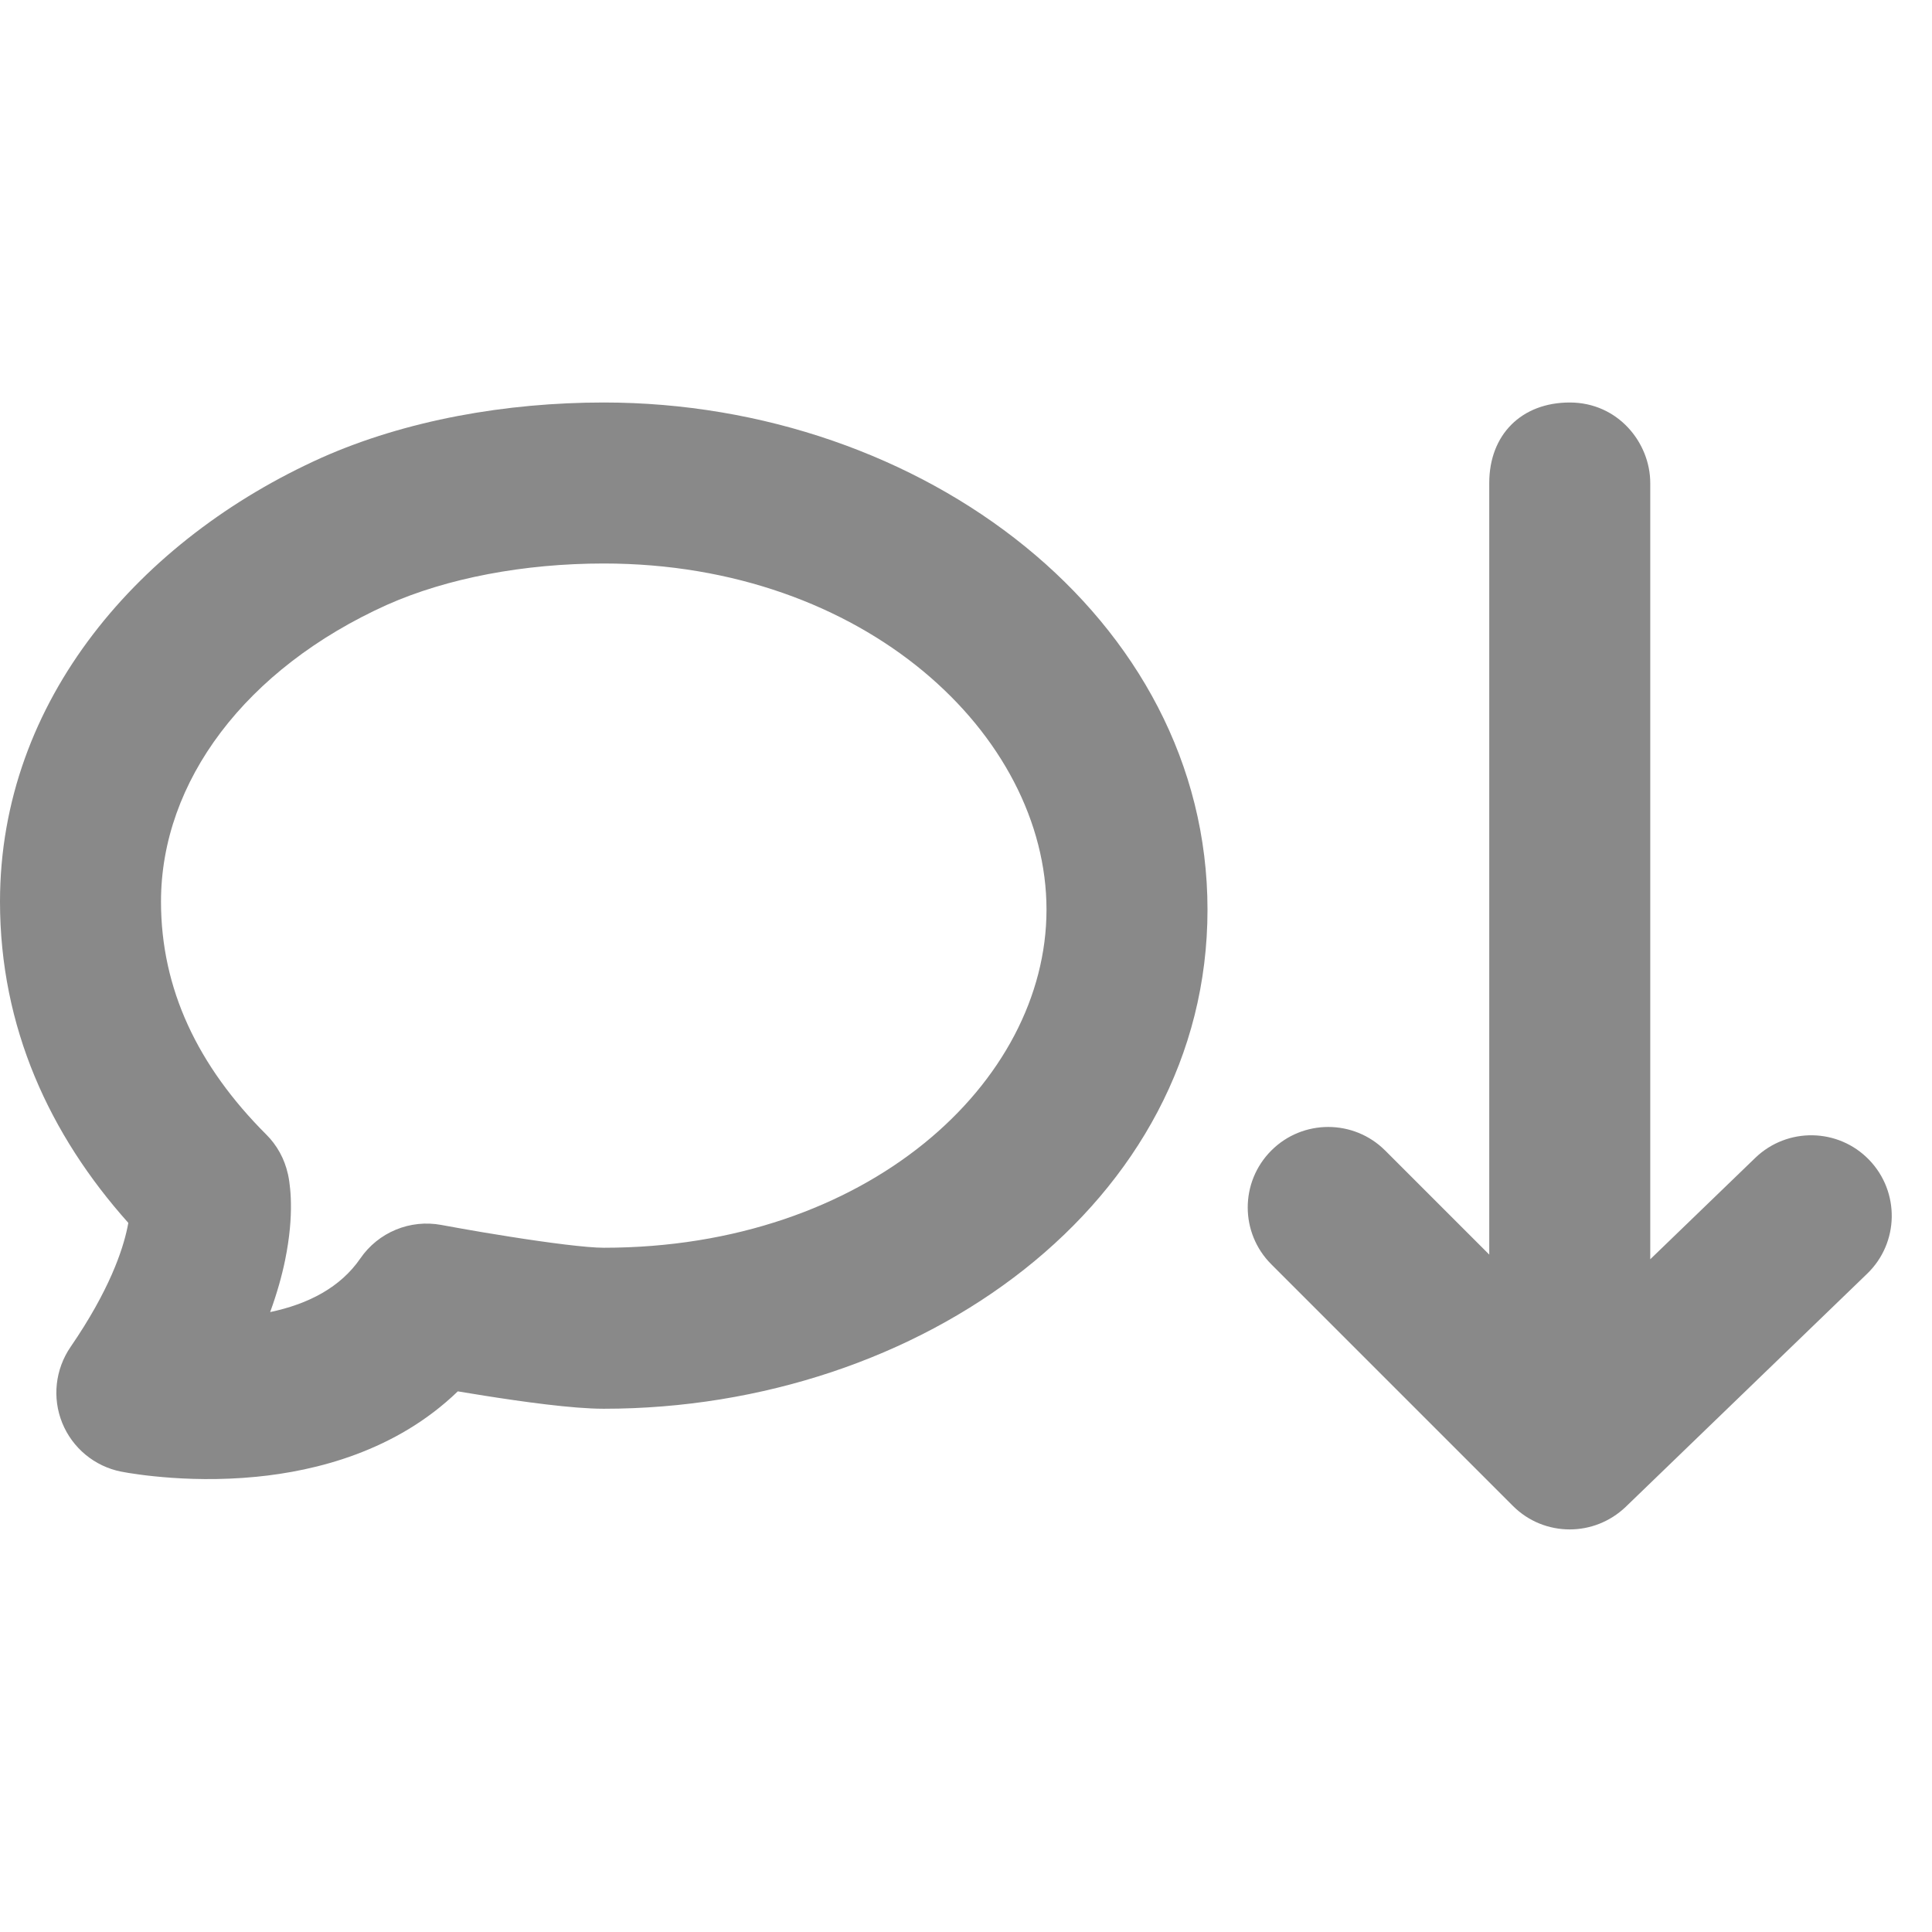<svg xmlns="http://www.w3.org/2000/svg" width="24" height="24" viewBox="0 0 24 24" fill="none">
    <path fill-rule="evenodd" clip-rule="evenodd" d="M20.5 15.643L21.805 14.383C22.203 14 22.836 14.011 23.219 14.408C23.603 14.806 23.592 15.439 23.195 15.822L20.195 18.719C20 18.905 19.75 18.999 19.5 18.999C19.244 18.999 18.988 18.902 18.793 18.706L15.793 15.706C15.402 15.316 15.402 14.683 15.793 14.292C16.183 13.902 16.816 13.902 17.207 14.292L18.5 15.585V6C18.5 5.4 18.9 5 19.5 5C20.1 5 20.5 5.5 20.5 6L20.5 15.643Z" fill="#898989"/>
    <path fill-rule="evenodd" clip-rule="evenodd" d="M4.808 7.513C3.05 8.305 2 9.709 2 11.2C2 12.284 2.455 13.241 3.307 14.093C3.442 14.227 3.535 14.397 3.576 14.583L3.577 14.585L3.577 14.586L3.578 14.589L3.579 14.595L3.582 14.61C3.584 14.619 3.586 14.63 3.588 14.642C3.592 14.665 3.596 14.692 3.599 14.723C3.607 14.785 3.613 14.861 3.614 14.951C3.617 15.133 3.6 15.367 3.542 15.652C3.502 15.847 3.442 16.063 3.356 16.299C3.833 16.199 4.23 15.991 4.476 15.633C4.7 15.307 5.095 15.144 5.484 15.217L5.5 15.22L5.55 15.229C5.593 15.237 5.656 15.248 5.733 15.262C5.888 15.29 6.101 15.326 6.331 15.362C6.823 15.44 7.293 15.5 7.5 15.5C10.77 15.5 13 13.449 13 11.3C13 9.13 10.743 7 7.5 7C6.511 7 5.555 7.181 4.808 7.513ZM5.687 17.284C5.79 17.301 5.902 17.319 6.019 17.338C6.477 17.41 7.107 17.5 7.5 17.5C11.43 17.5 15 14.951 15 11.3C15 7.67 11.457 5 7.5 5C6.29 5 5.046 5.218 3.994 5.686L3.99 5.688C1.749 6.696 0 8.691 0 11.2C0 12.762 0.617 14.098 1.594 15.191C1.591 15.209 1.587 15.228 1.583 15.248C1.525 15.528 1.359 16.03 0.876 16.733C0.686 17.011 0.647 17.365 0.773 17.676C0.9 17.988 1.174 18.215 1.504 18.281L1.507 18.281L1.511 18.282L1.522 18.284L1.555 18.29C1.581 18.295 1.617 18.301 1.662 18.307C1.75 18.321 1.872 18.336 2.021 18.349C2.316 18.375 2.727 18.39 3.185 18.345C3.923 18.273 4.917 18.028 5.687 17.284Z" fill="#898989"/>
</svg>
